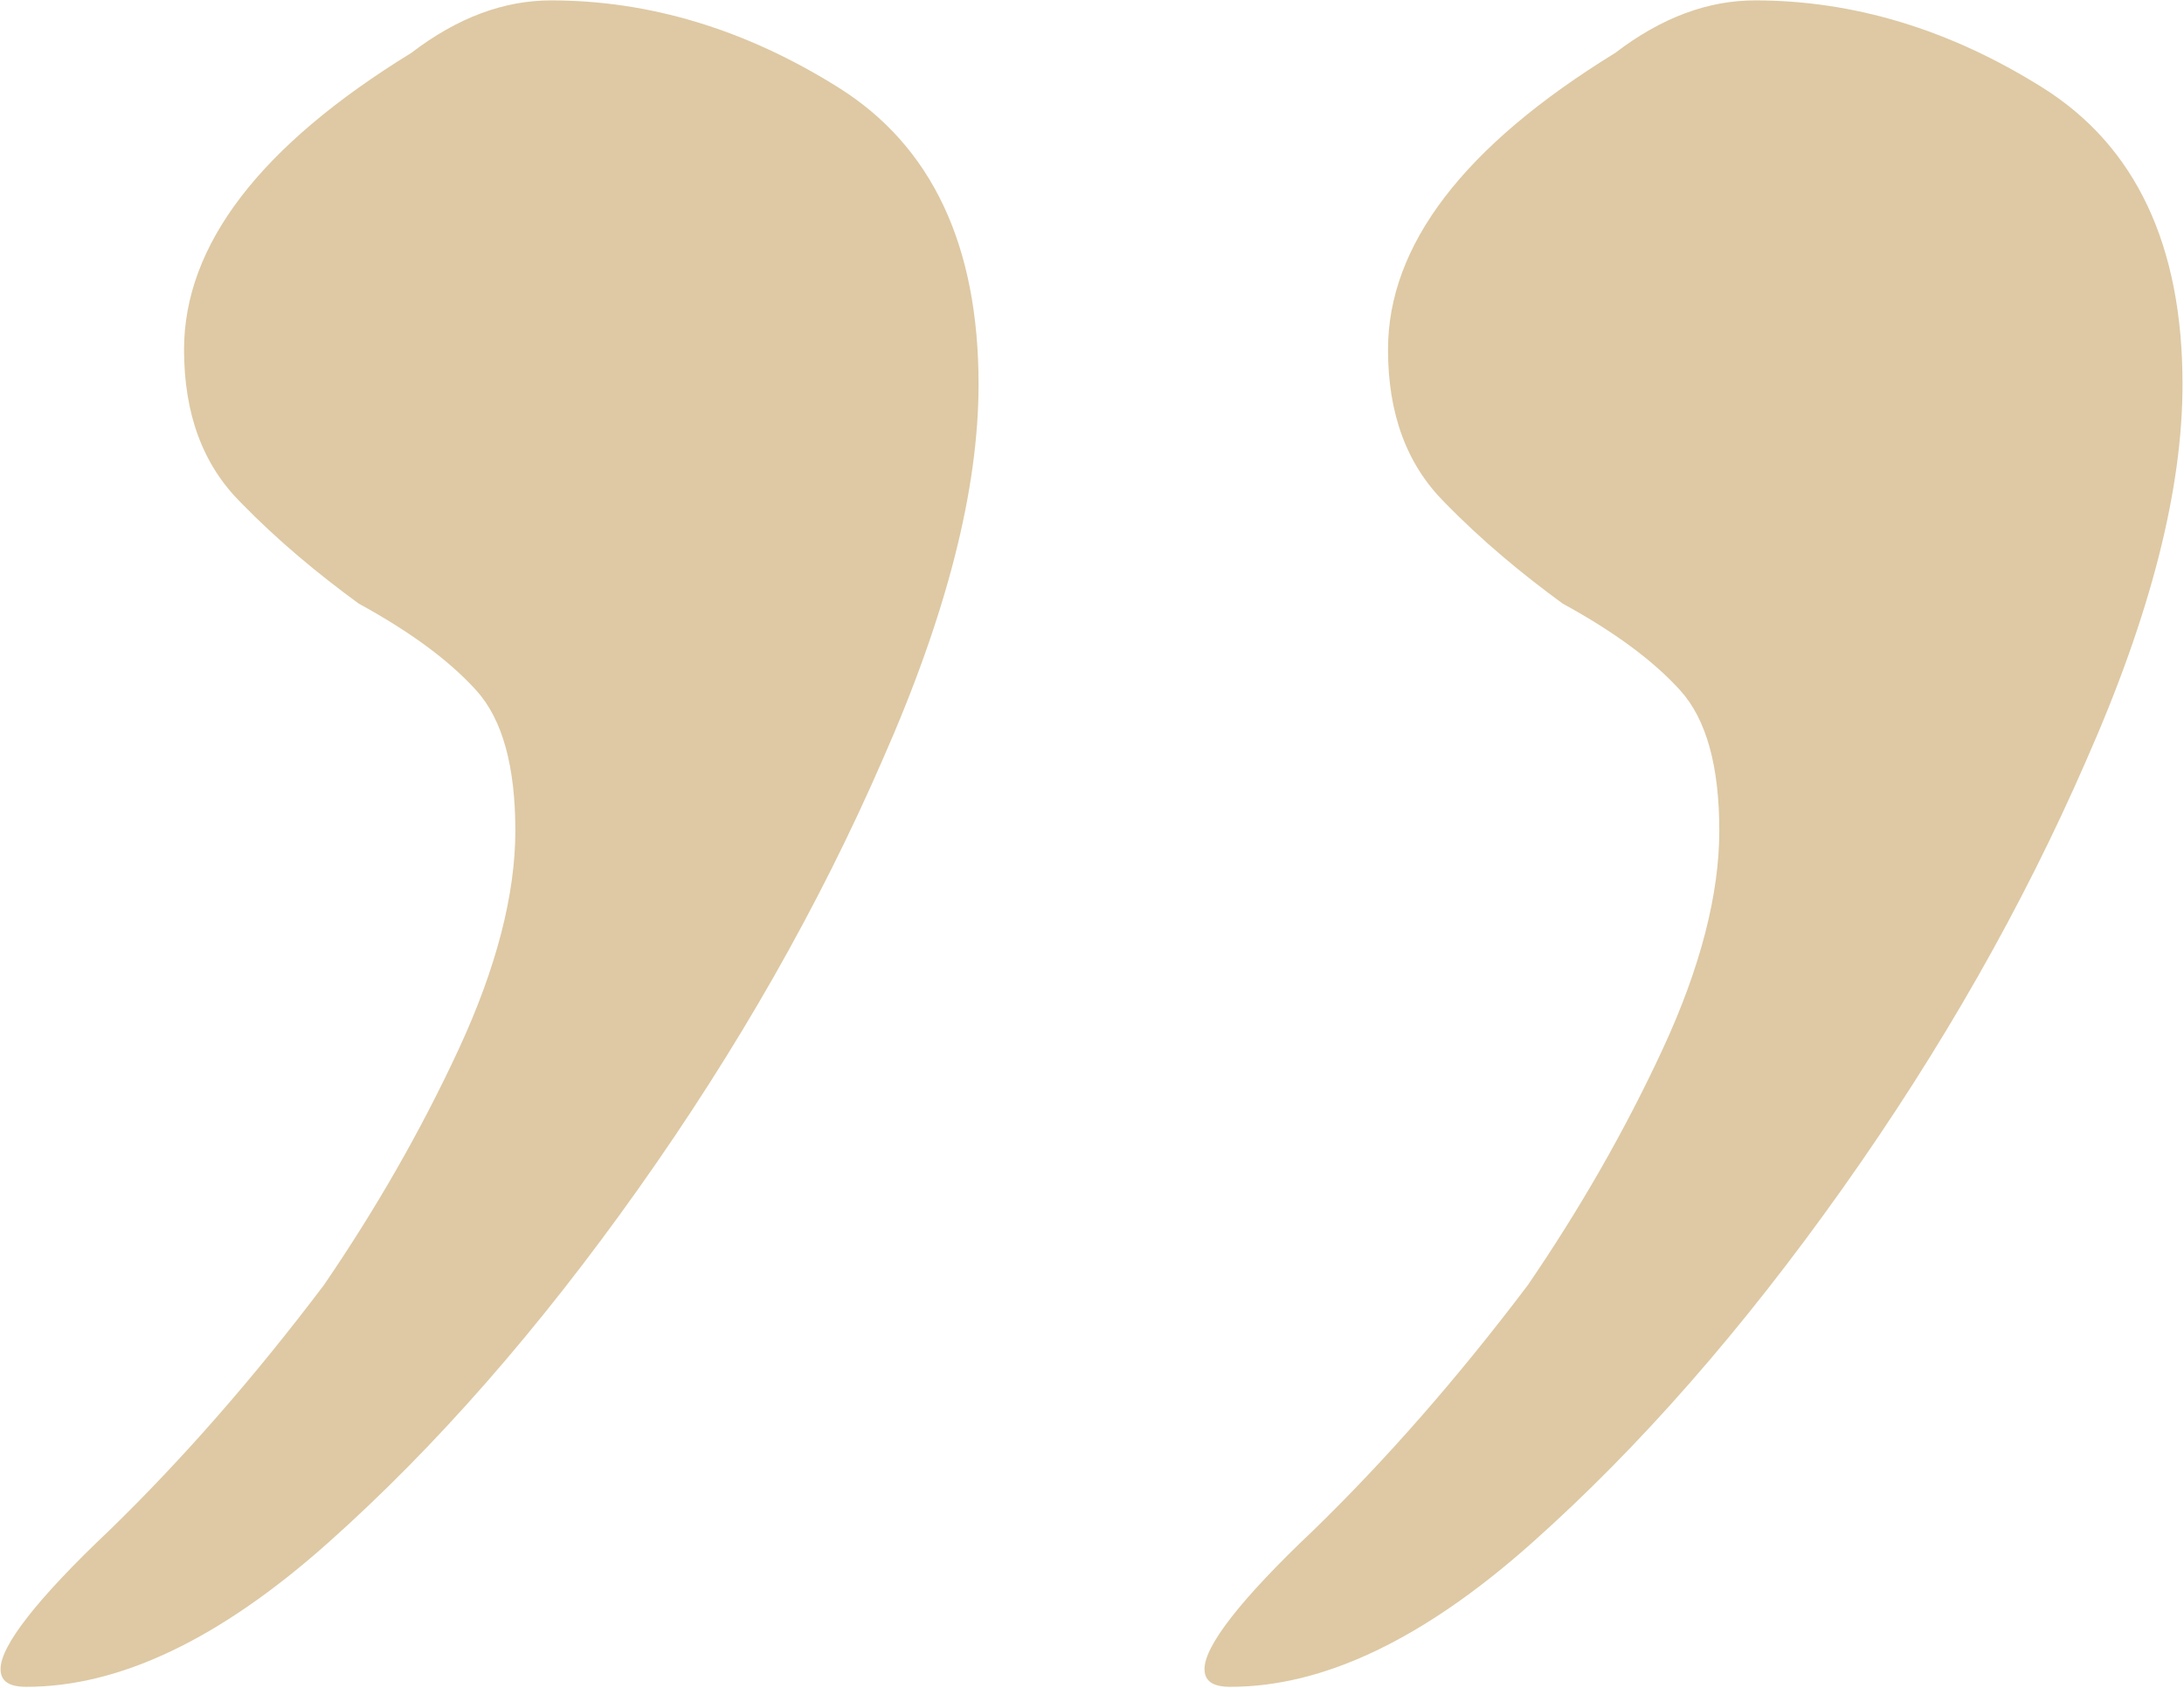 <?xml version="1.0" encoding="UTF-8" standalone="no"?>
<!DOCTYPE svg PUBLIC "-//W3C//DTD SVG 1.1//EN" "http://www.w3.org/Graphics/SVG/1.1/DTD/svg11.dtd">
<svg width="100%" height="100%" viewBox="0 0 396 306" version="1.1" xmlns="http://www.w3.org/2000/svg" xmlns:xlink="http://www.w3.org/1999/xlink" xml:space="preserve" xmlns:serif="http://www.serif.com/" style="fill-rule:evenodd;clip-rule:evenodd;stroke-linejoin:round;stroke-miterlimit:2;">
    <g transform="matrix(1,0,0,1,-1952.34,-1574.67)">
        <g>
            <g transform="matrix(179.85,0,0,179.85,-39820.6,-82522.4)">
                <path d="M232.292,469.296C232.274,469.296 232.266,469.29 232.266,469.278C232.266,469.255 232.302,469.208 232.376,469.138C232.449,469.067 232.521,468.985 232.592,468.891C232.644,468.815 232.69,468.735 232.728,468.653C232.766,468.571 232.785,468.497 232.785,468.433C232.785,468.368 232.772,468.321 232.746,468.292C232.719,468.262 232.68,468.233 232.627,468.204C232.586,468.174 232.546,468.141 232.508,468.102C232.47,468.064 232.451,468.013 232.451,467.948C232.451,467.843 232.527,467.743 232.68,467.649C232.727,467.613 232.774,467.596 232.821,467.596C232.92,467.596 233.017,467.625 233.111,467.684C233.205,467.743 233.252,467.843 233.252,467.983C233.252,468.089 233.22,468.215 233.155,468.362C233.091,468.509 233.009,468.653 232.909,468.794C232.809,468.935 232.705,469.054 232.596,469.151C232.487,469.248 232.386,469.296 232.292,469.296Z" style="fill:rgb(222,201,164);fill-rule:nonzero;"/>
            </g>
            <g transform="matrix(179.85,0,0,179.85,-39602.3,-82522.4)">
                <path d="M232.292,469.296C232.274,469.296 232.266,469.29 232.266,469.278C232.266,469.255 232.302,469.208 232.376,469.138C232.449,469.067 232.521,468.985 232.592,468.891C232.644,468.815 232.69,468.735 232.728,468.653C232.766,468.571 232.785,468.497 232.785,468.433C232.785,468.368 232.772,468.321 232.746,468.292C232.719,468.262 232.68,468.233 232.627,468.204C232.586,468.174 232.546,468.141 232.508,468.102C232.47,468.064 232.451,468.013 232.451,467.948C232.451,467.843 232.527,467.743 232.68,467.649C232.727,467.613 232.774,467.596 232.821,467.596C232.92,467.596 233.017,467.625 233.111,467.684C233.205,467.743 233.252,467.843 233.252,467.983C233.252,468.089 233.22,468.215 233.155,468.362C233.091,468.509 233.009,468.653 232.909,468.794C232.809,468.935 232.705,469.054 232.596,469.151C232.487,469.248 232.386,469.296 232.292,469.296Z" style="fill:rgb(222,201,164);fill-rule:nonzero;"/>
            </g>
        </g>
    </g>
</svg>
